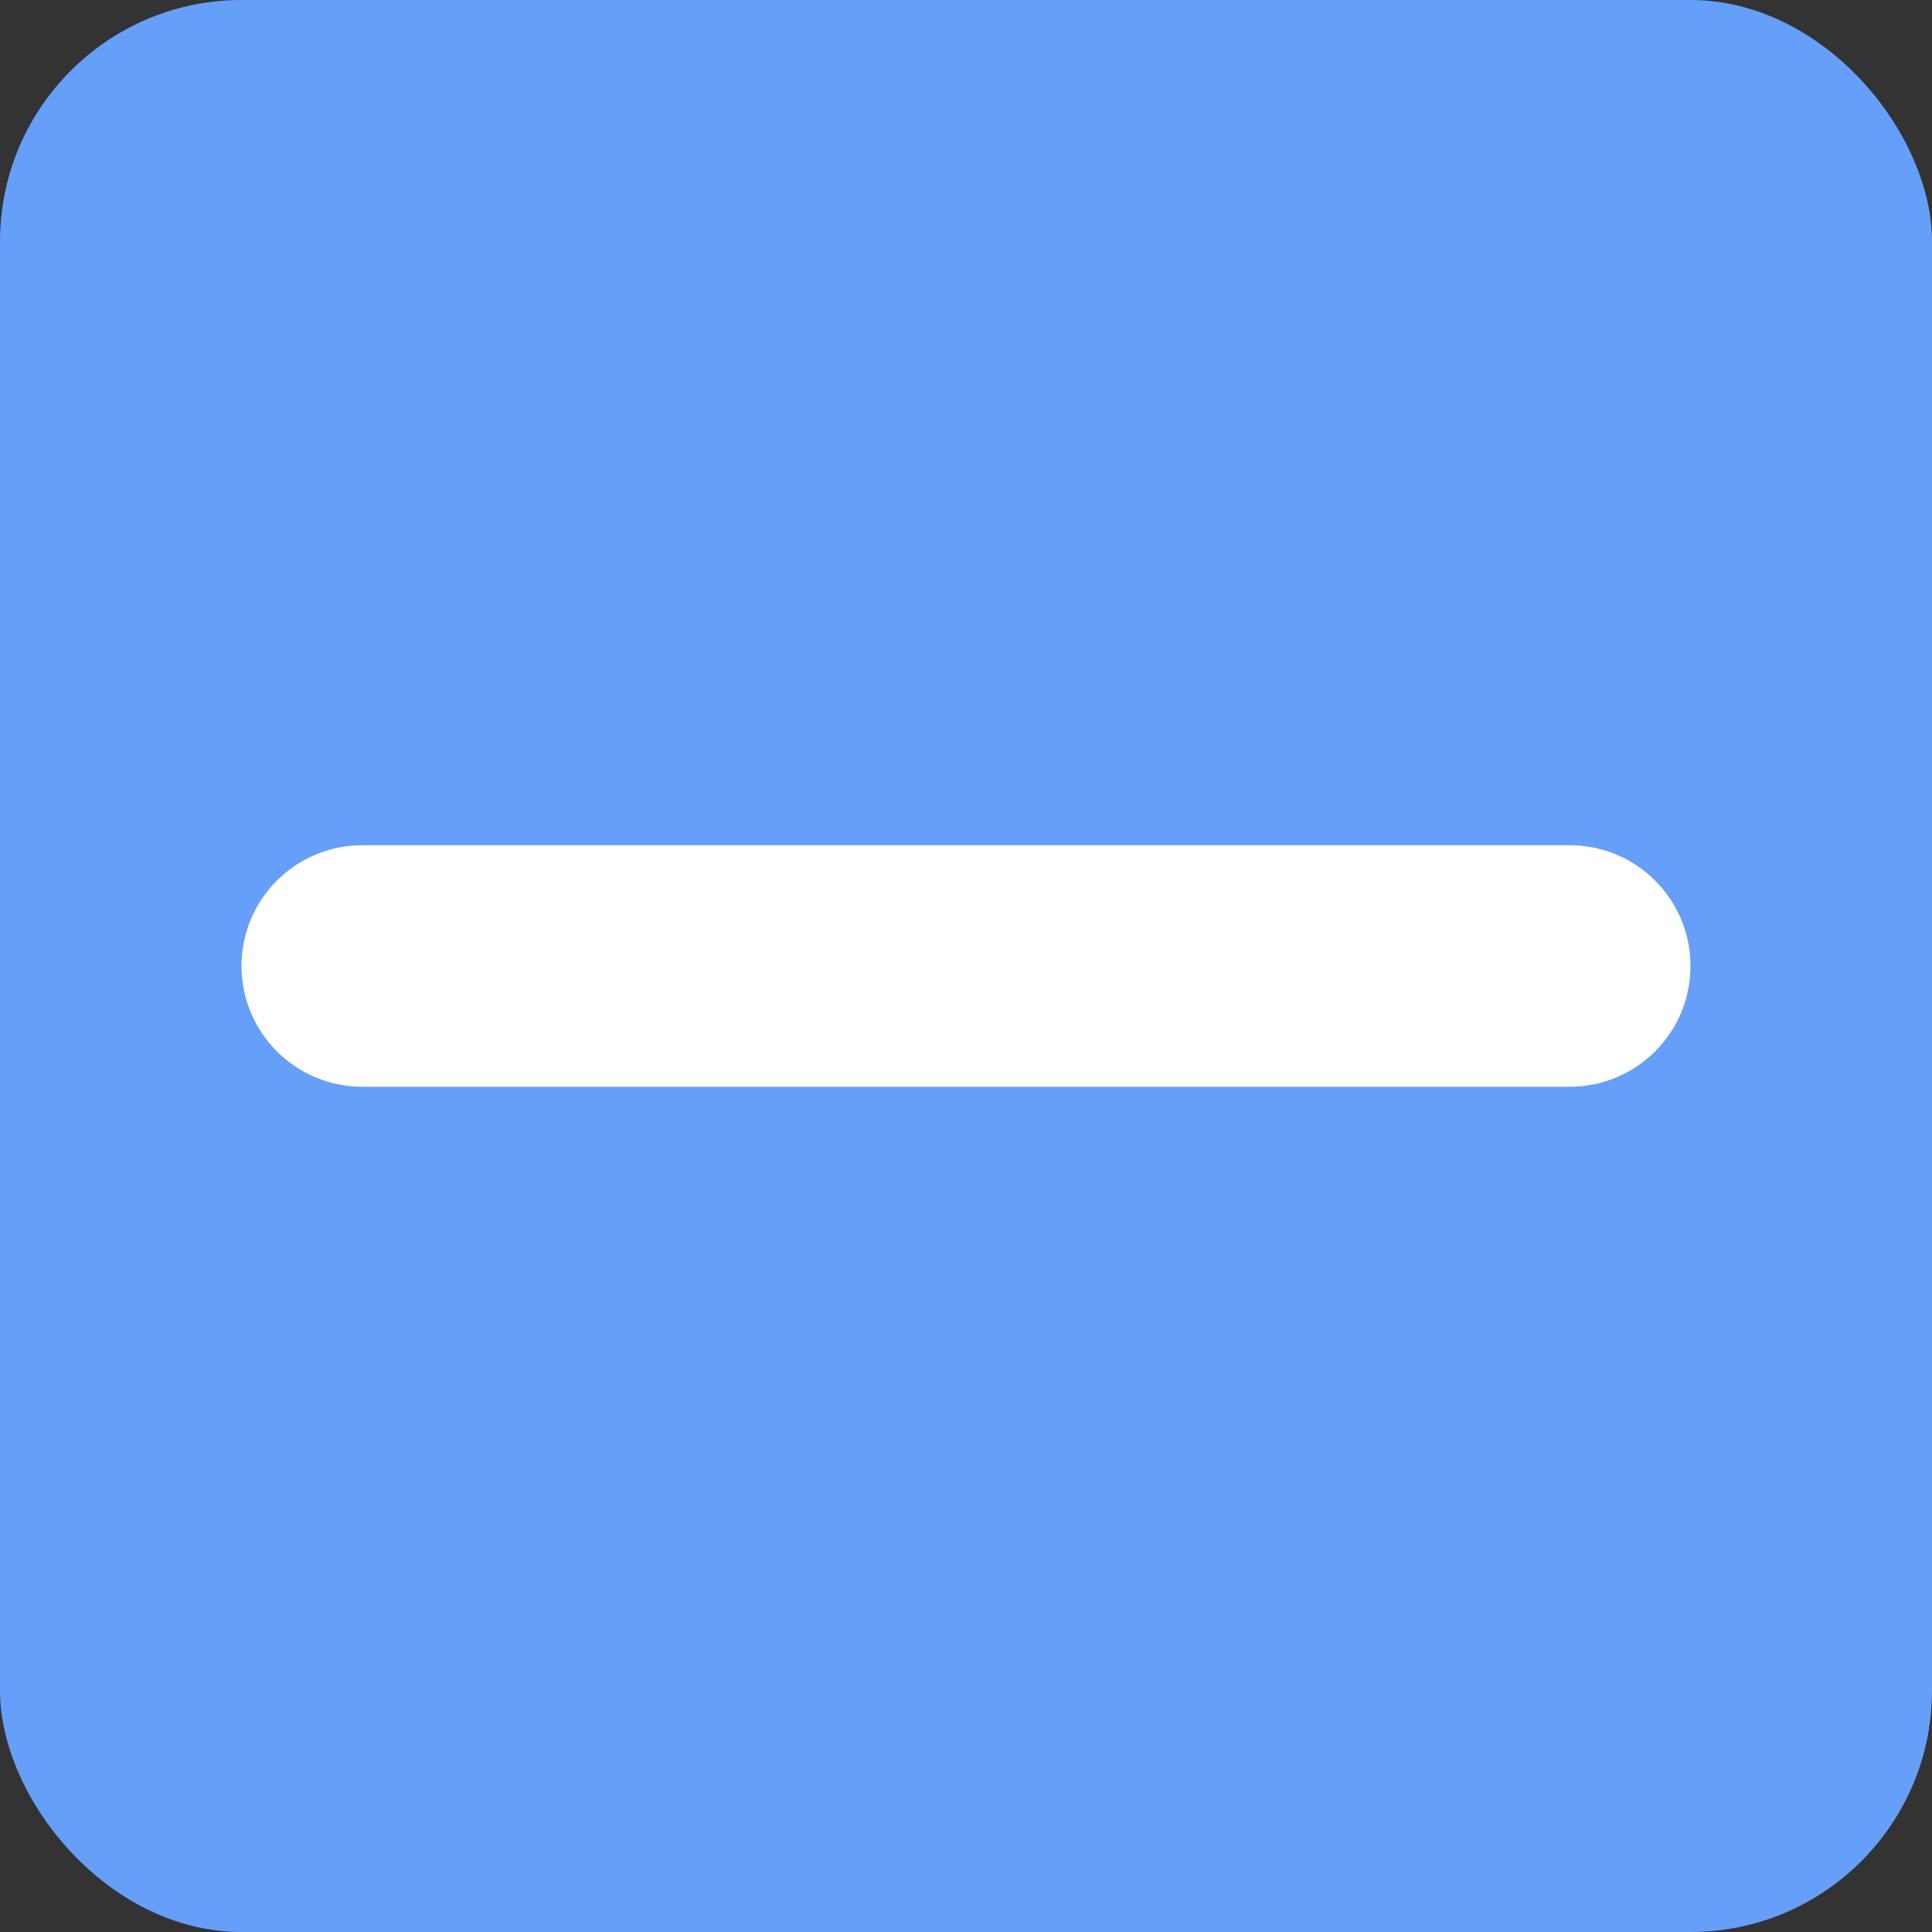 <svg width="16" height="16" viewBox="0 0 16 16" fill="none" xmlns="http://www.w3.org/2000/svg">
<rect x="0" y="0" width="16" height="16" fill="#333333" stroke="none"/>
<rect width="16" height="16" rx="2" fill="#669FF9"/>
<path d="M13 9H3C2.735 9 2.48 8.895 2.293 8.707C2.105 8.52 2 8.265 2 8C2 7.735 2.105 7.48 2.293 7.293C2.48 7.105 2.735 7 3 7H13C13.265 7 13.52 7.105 13.707 7.293C13.895 7.48 14 7.735 14 8C14 8.265 13.895 8.52 13.707 8.707C13.52 8.895 13.265 9 13 9Z" fill="white"/>
</svg>
